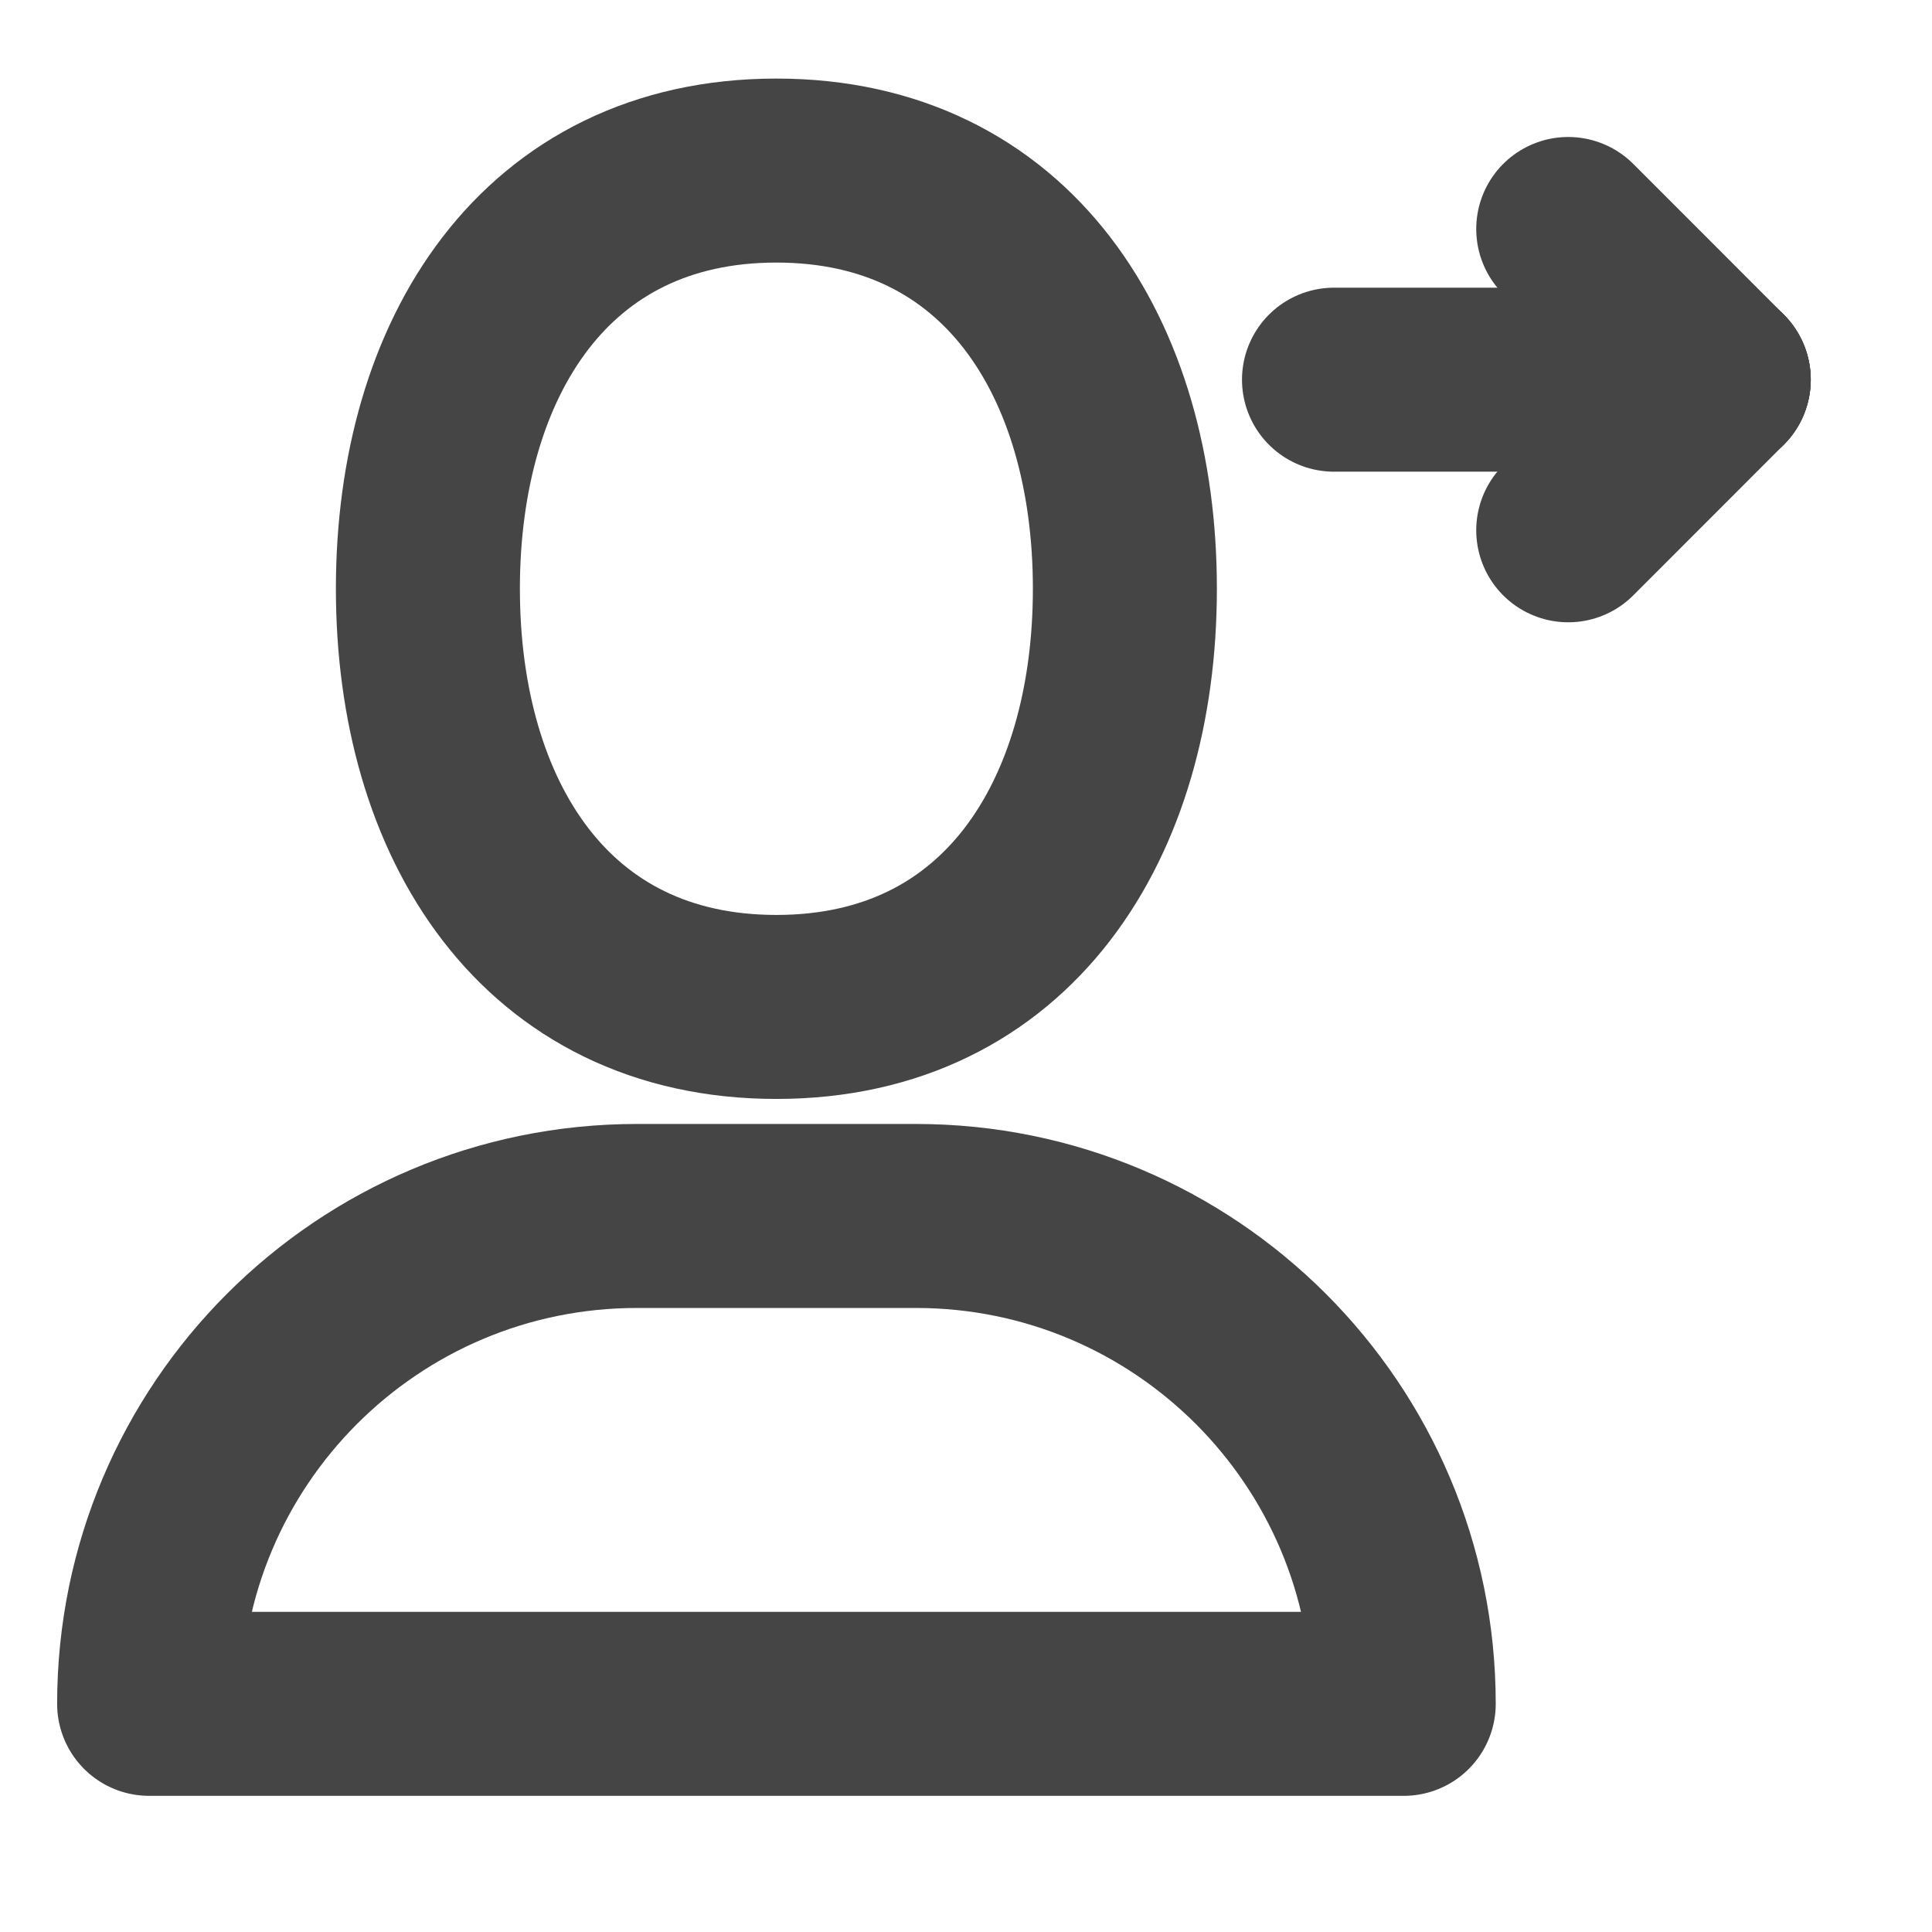<svg width="21" height="21" viewBox="0 0 21 21" fill="none" xmlns="http://www.w3.org/2000/svg">
<g clip-path="url(#clip0)">
<path d="M12.227 6.399C12.227 8.909 10.949 10.945 8.439 10.945C5.929 10.945 4.651 8.909 4.651 6.399C4.651 3.89 5.929 1.854 8.439 1.854C10.949 1.854 12.227 3.89 12.227 6.399Z" stroke="#454545" stroke-width="2" stroke-miterlimit="10" stroke-linecap="round" stroke-linejoin="round"/>
<path d="M15.258 18.52H1.621C1.621 15.591 3.995 13.217 6.924 13.217H9.955C12.883 13.217 15.258 15.591 15.258 18.52Z" stroke="#454545" stroke-width="2" stroke-miterlimit="10" stroke-linecap="round" stroke-linejoin="round"/>
<path d="M17.046 2.489L18.682 4.126" stroke="#454545" stroke-width="2" stroke-miterlimit="10" stroke-linecap="round" stroke-linejoin="round"/>
<path d="M17.046 5.764L18.682 4.127" stroke="#454545" stroke-width="2" stroke-miterlimit="10" stroke-linecap="round" stroke-linejoin="round"/>
<path d="M14.5 4.127H18.682" stroke="#454545" stroke-width="2" stroke-miterlimit="10" stroke-linecap="round" stroke-linejoin="round"/>
</g>
<defs>
<clipPath id="clip0">
<rect width="20" height="20" fill="white" transform="translate(0.318 0.188)"/>
</clipPath>
</defs>
</svg>

